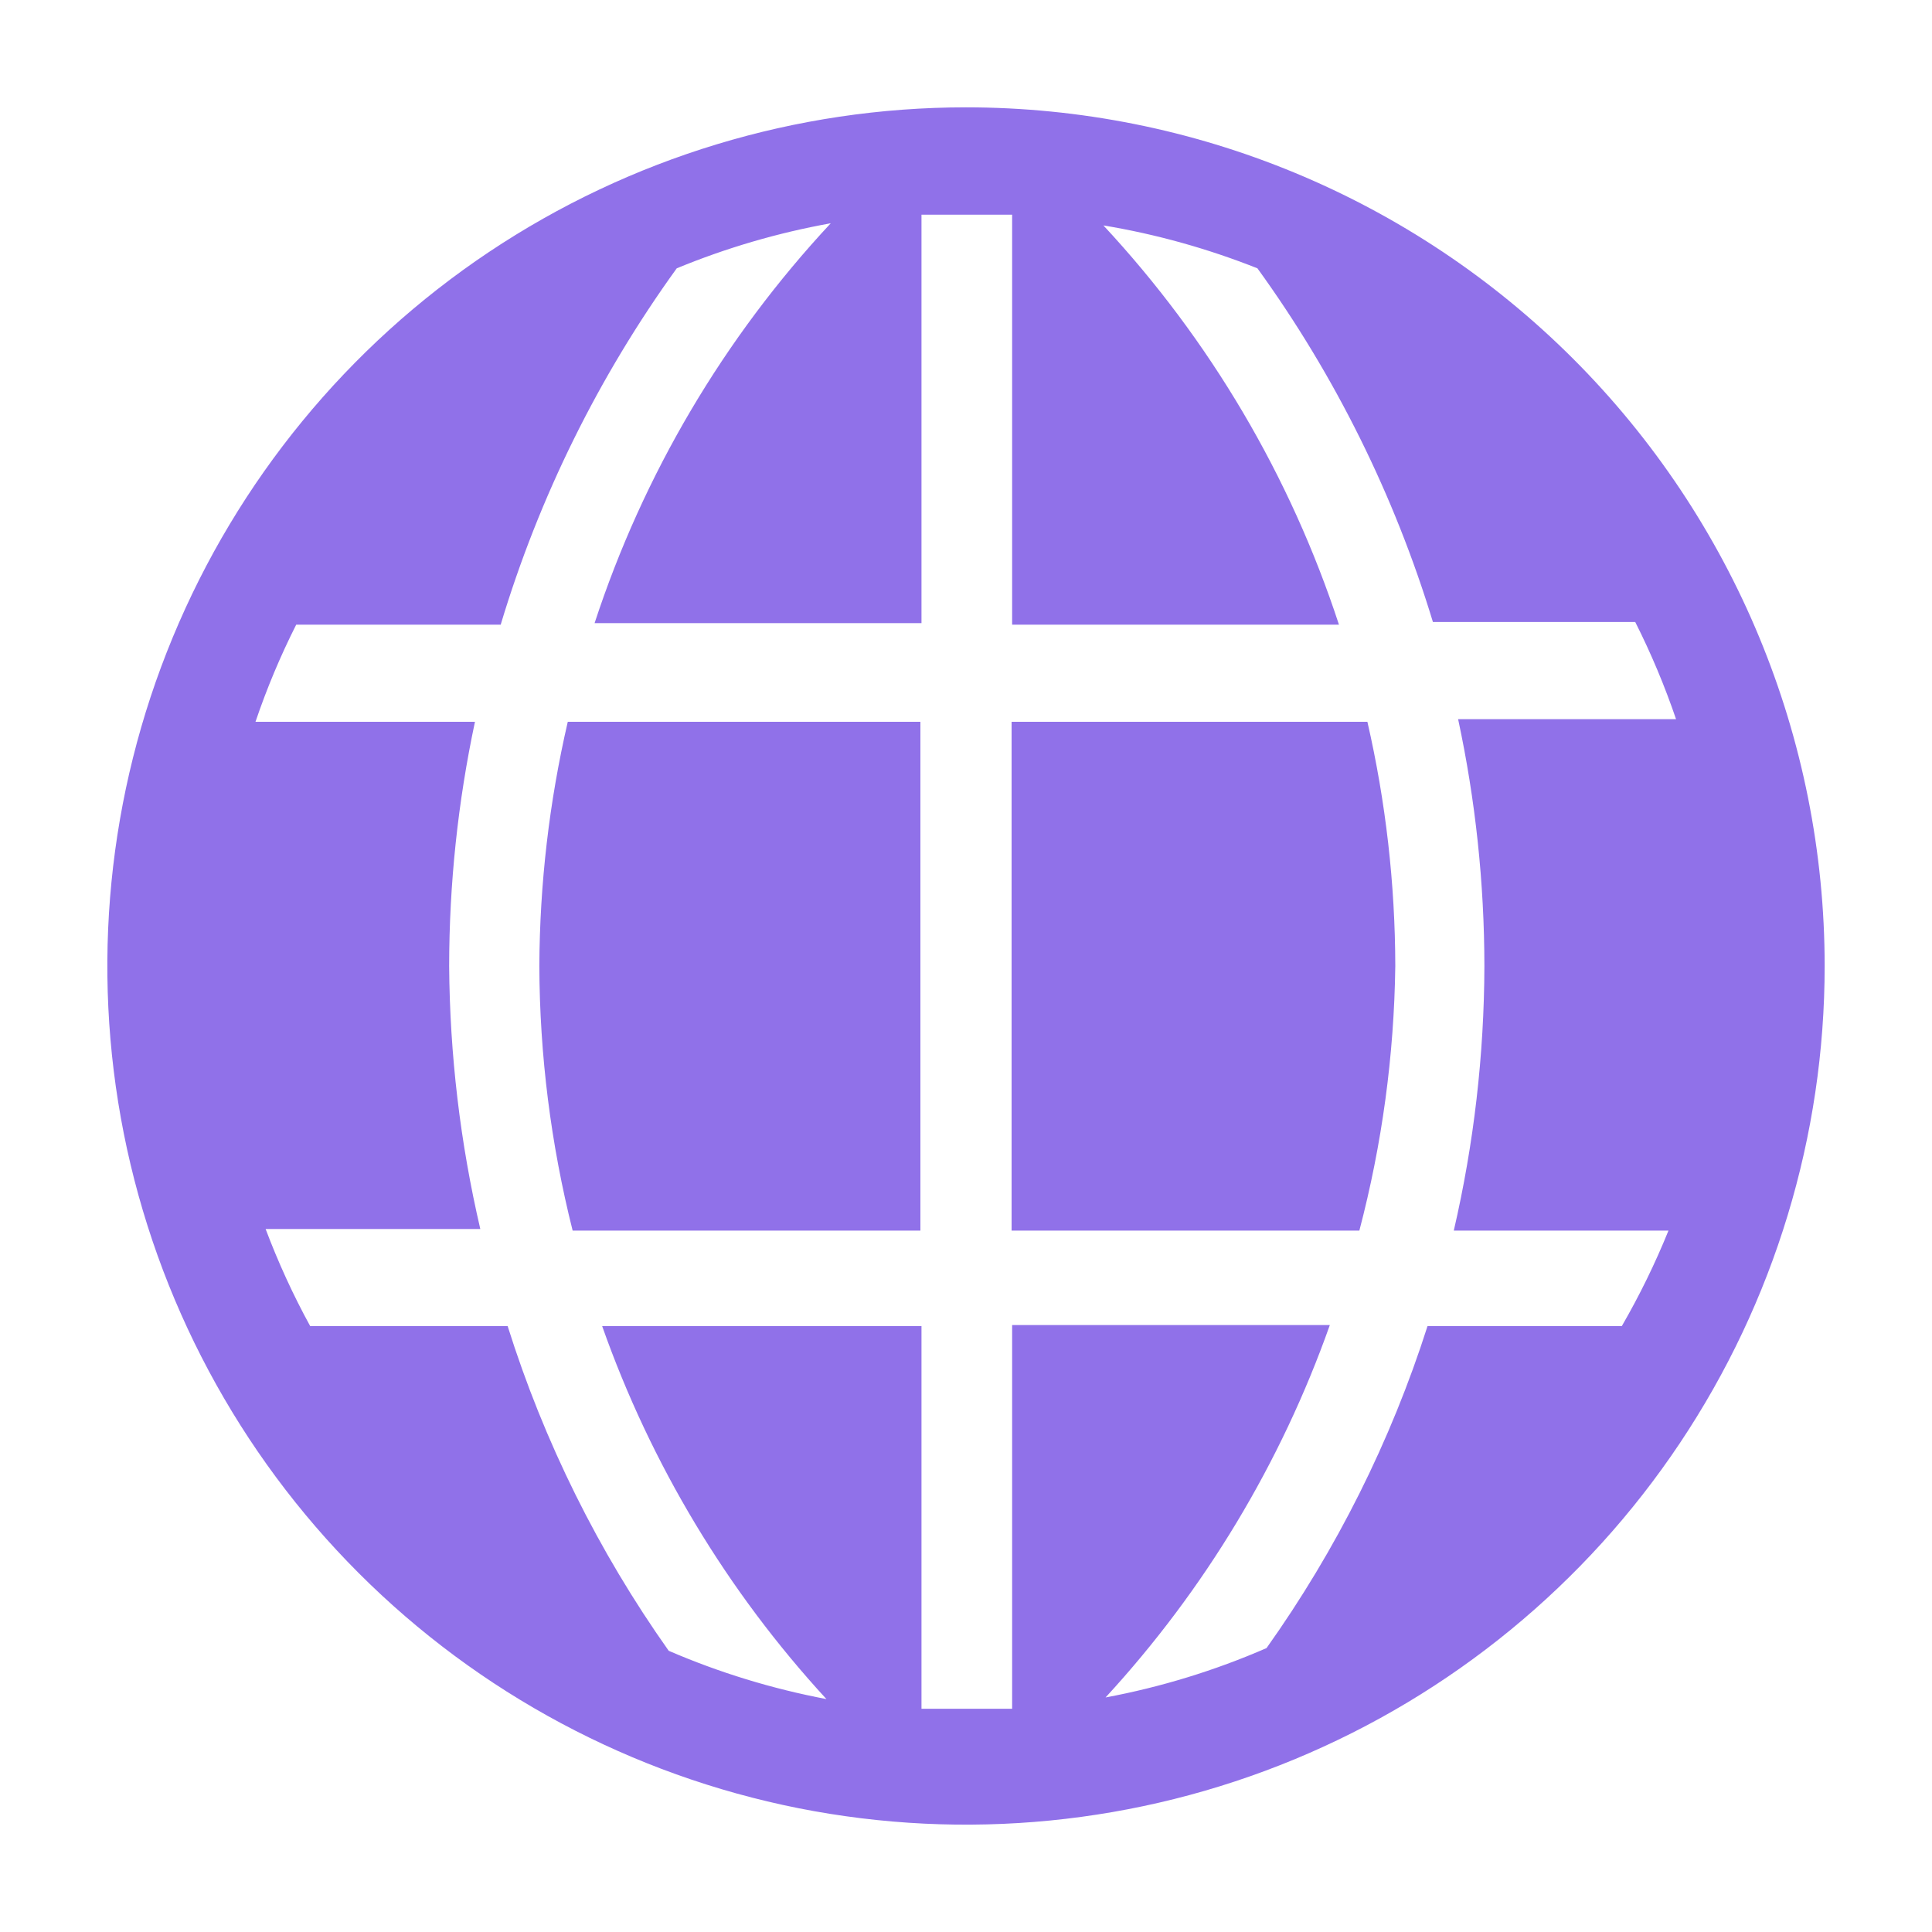 <svg width="25" height="25" viewBox="0 0 25 25" fill="none" xmlns="http://www.w3.org/2000/svg">
<g clip-path="url(#clip0_160_645)">
<path d="M6.979 12.5C6.983 13.655 7.128 14.804 7.41 15.924H11.91V9.34H7.347C7.107 10.377 6.984 11.436 6.979 12.5Z" fill="#9071E9"/>
<path d="M13.09 9.34V15.924H17.59C17.884 14.806 18.04 13.656 18.055 12.5C18.053 11.437 17.932 10.377 17.694 9.34H13.09Z" fill="#9071E9"/>
<path d="M12.5 1.389C10.302 1.389 8.154 2.041 6.327 3.261C4.5 4.482 3.076 6.218 2.235 8.248C1.394 10.278 1.174 12.512 1.602 14.668C2.031 16.823 3.089 18.803 4.643 20.357C6.197 21.911 8.177 22.969 10.332 23.398C12.488 23.826 14.722 23.606 16.752 22.765C18.782 21.924 20.518 20.5 21.738 18.673C22.959 16.846 23.611 14.698 23.611 12.5C23.611 9.553 22.441 6.727 20.357 4.643C18.273 2.56 15.447 1.389 12.5 1.389ZM20.986 17.16H18.472C17.997 18.648 17.294 20.053 16.389 21.326C15.721 21.617 15.022 21.831 14.306 21.965C15.589 20.571 16.576 18.932 17.208 17.146H13.097V22.111H11.924V17.16H7.792C8.423 18.948 9.41 20.59 10.694 21.986C9.993 21.853 9.308 21.644 8.653 21.361C7.744 20.077 7.041 18.66 6.569 17.16H4.014C3.792 16.755 3.6 16.335 3.437 15.903H6.215C5.955 14.787 5.82 13.646 5.812 12.5C5.813 11.438 5.925 10.379 6.146 9.34H3.306C3.452 8.909 3.628 8.489 3.833 8.083H6.479C6.976 6.43 7.746 4.872 8.757 3.472C9.399 3.207 10.067 3.012 10.75 2.889C9.368 4.371 8.325 6.137 7.694 8.063H11.924V2.778H13.097V8.083H17.326C16.697 6.161 15.656 4.398 14.278 2.917C14.96 3.03 15.628 3.217 16.271 3.472C17.276 4.861 18.043 6.408 18.542 8.049H21.16C21.365 8.455 21.541 8.875 21.688 9.306H18.868C19.093 10.355 19.207 11.426 19.208 12.5C19.205 13.652 19.072 14.801 18.812 15.924H21.59C21.418 16.349 21.216 16.762 20.986 17.16Z" fill="#9071E9"/>
</g>
<defs>
<clipPath id="clip0_160_645">
<rect width="25" height="25" fill="white"/>
</clipPath>
</defs>
</svg>
